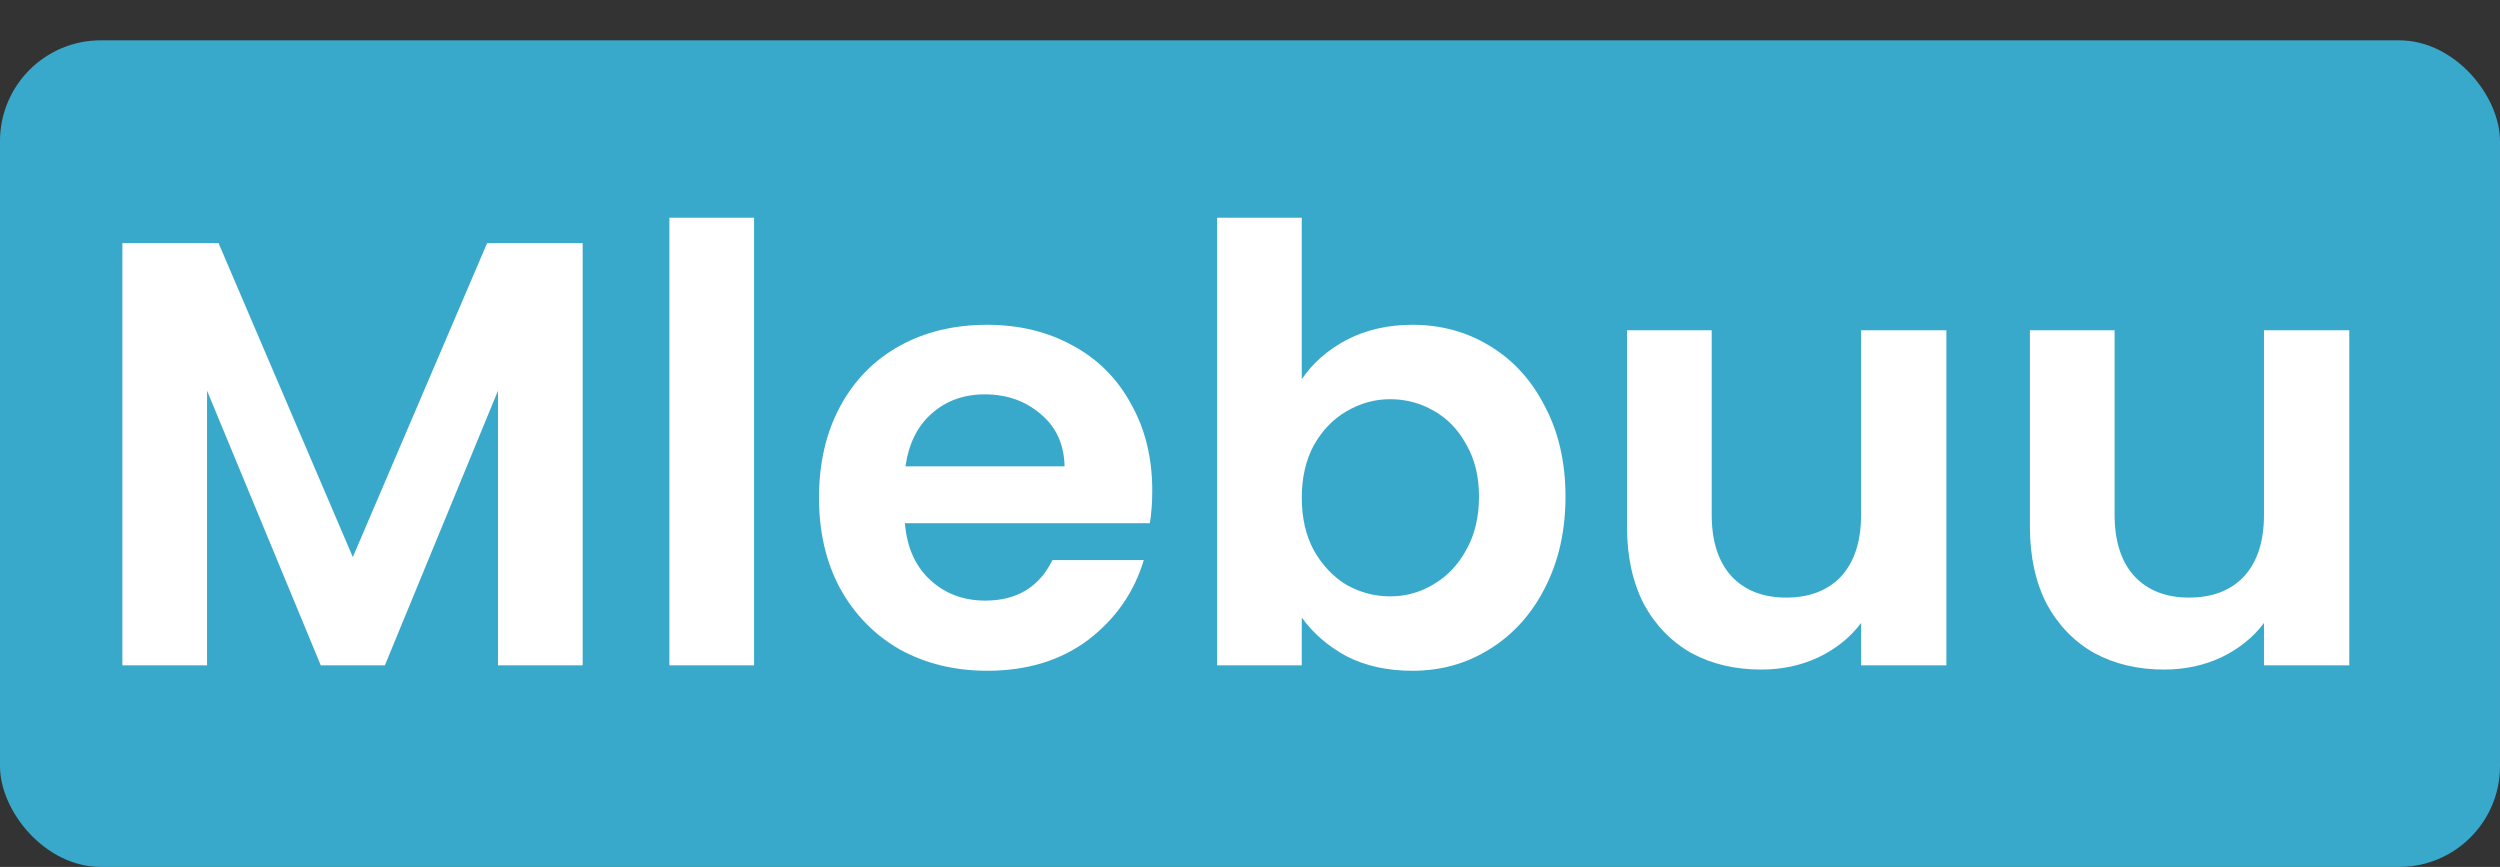 <svg width="124" height="43" viewBox="0 0 124 43" fill="none" xmlns="http://www.w3.org/2000/svg">
<rect x="0" y="0" width="124" height="43" fill="#333333" stroke="none"/>
<rect y="2" width="124" height="41" rx="5" fill="#39A9CB"/>
<path d="M28.9 12.06V33H24.7V19.38L19.09 33H15.91L10.27 19.38V33H6.07V12.06H10.84L17.5 27.63L24.16 12.06H28.9ZM37.402 10.8V33H33.202V10.8H37.402ZM57.152 24.33C57.152 24.93 57.112 25.47 57.032 25.95H44.882C44.982 27.15 45.402 28.09 46.142 28.77C46.882 29.45 47.792 29.79 48.872 29.79C50.432 29.79 51.542 29.12 52.202 27.78H56.732C56.252 29.38 55.332 30.7 53.972 31.74C52.612 32.76 50.942 33.27 48.962 33.27C47.362 33.27 45.922 32.92 44.642 32.22C43.382 31.5 42.392 30.49 41.672 29.19C40.972 27.89 40.622 26.39 40.622 24.69C40.622 22.97 40.972 21.46 41.672 20.16C42.372 18.86 43.352 17.86 44.612 17.16C45.872 16.46 47.322 16.11 48.962 16.11C50.542 16.11 51.952 16.45 53.192 17.13C54.452 17.81 55.422 18.78 56.102 20.04C56.802 21.28 57.152 22.71 57.152 24.33ZM52.802 23.13C52.782 22.05 52.392 21.19 51.632 20.55C50.872 19.89 49.942 19.56 48.842 19.56C47.802 19.56 46.922 19.88 46.202 20.52C45.502 21.14 45.072 22.01 44.912 23.13H52.802ZM64.568 18.81C65.108 18.01 65.848 17.36 66.788 16.86C67.748 16.36 68.838 16.11 70.058 16.11C71.478 16.11 72.758 16.46 73.898 17.16C75.058 17.86 75.968 18.86 76.628 20.16C77.308 21.44 77.648 22.93 77.648 24.63C77.648 26.33 77.308 27.84 76.628 29.16C75.968 30.46 75.058 31.47 73.898 32.19C72.758 32.91 71.478 33.27 70.058 33.27C68.818 33.27 67.728 33.03 66.788 32.55C65.868 32.05 65.128 31.41 64.568 30.63V33H60.368V10.8H64.568V18.81ZM73.358 24.63C73.358 23.63 73.148 22.77 72.728 22.05C72.328 21.31 71.788 20.75 71.108 20.37C70.448 19.99 69.728 19.8 68.948 19.8C68.188 19.8 67.468 20 66.788 20.4C66.128 20.78 65.588 21.34 65.168 22.08C64.768 22.82 64.568 23.69 64.568 24.69C64.568 25.69 64.768 26.56 65.168 27.3C65.588 28.04 66.128 28.61 66.788 29.01C67.468 29.39 68.188 29.58 68.948 29.58C69.728 29.58 70.448 29.38 71.108 28.98C71.788 28.58 72.328 28.01 72.728 27.27C73.148 26.53 73.358 25.65 73.358 24.63ZM96.54 16.38V33H92.31V30.9C91.77 31.62 91.06 32.19 90.18 32.61C89.32 33.01 88.38 33.21 87.36 33.21C86.06 33.21 84.91 32.94 83.91 32.4C82.91 31.84 82.12 31.03 81.54 29.97C80.98 28.89 80.7 27.61 80.7 26.13V16.38H84.9V25.53C84.9 26.85 85.23 27.87 85.89 28.59C86.55 29.29 87.45 29.64 88.59 29.64C89.75 29.64 90.66 29.29 91.32 28.59C91.98 27.87 92.31 26.85 92.31 25.53V16.38H96.54ZM116.524 16.38V33H112.294V30.9C111.754 31.62 111.044 32.19 110.164 32.61C109.304 33.01 108.364 33.21 107.344 33.21C106.044 33.21 104.894 32.94 103.894 32.4C102.894 31.84 102.104 31.03 101.524 29.97C100.964 28.89 100.684 27.61 100.684 26.13V16.38H104.884V25.53C104.884 26.85 105.214 27.87 105.874 28.59C106.534 29.29 107.434 29.64 108.574 29.64C109.734 29.64 110.644 29.29 111.304 28.59C111.964 27.87 112.294 26.85 112.294 25.53V16.38H116.524Z" fill="white"/>
</svg>
